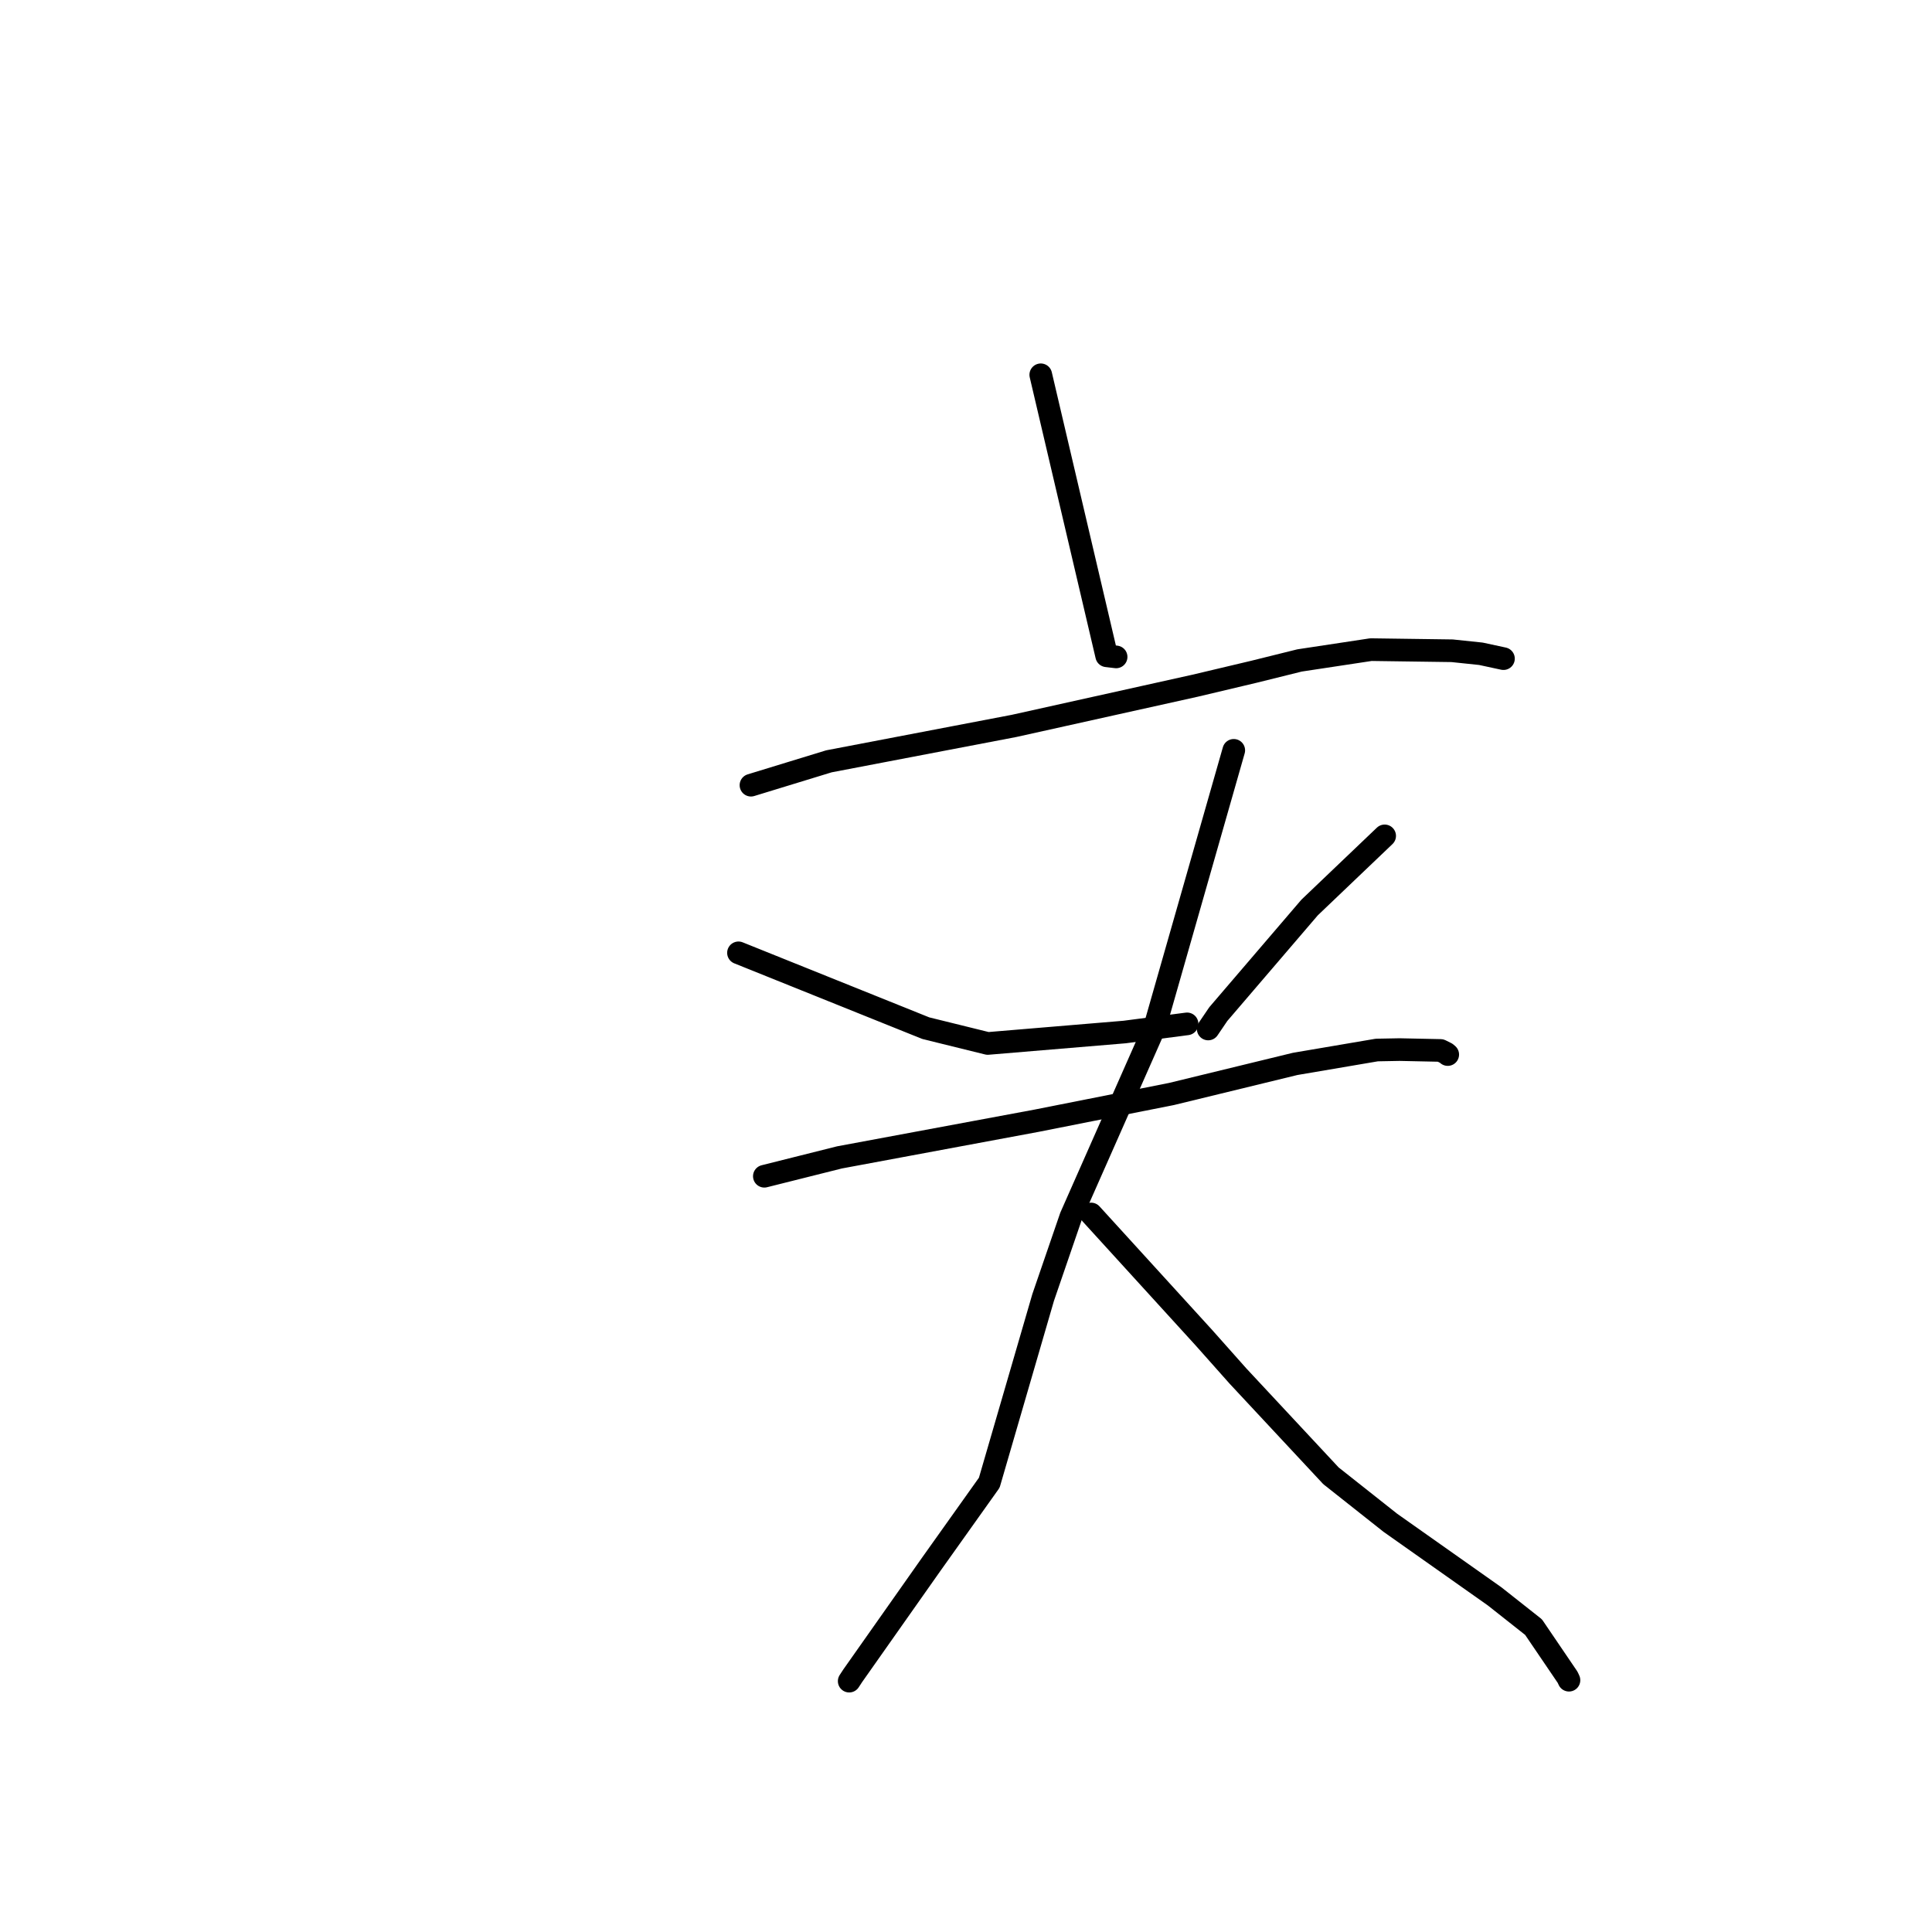 <?xml version="1.0" standalone="no"?>
    <svg width="256" height="256" xmlns="http://www.w3.org/2000/svg" version="1.1">
    <polyline stroke="black" stroke-width="3" stroke-linecap="round" fill="transparent" stroke-linejoin="round" points="137.907 49.662 142.273 68.278 146.639 86.894 147.891 87.043 " />
        <polyline stroke="black" stroke-width="3" stroke-linecap="round" fill="transparent" stroke-linejoin="round" points="99.506 104.042 104.67 102.461 109.834 100.88 134.362 96.188 158.361 90.859 166.134 89.017 172.198 87.512 181.655 86.08 192.415 86.229 196.227 86.629 199.198 87.269 199.217 87.273 " />
        <polyline stroke="black" stroke-width="3" stroke-linecap="round" fill="transparent" stroke-linejoin="round" points="97.852 126.256 110.261 131.247 122.671 136.238 130.883 138.264 149.008 136.749 157.293 135.668 " />
        <polyline stroke="black" stroke-width="3" stroke-linecap="round" fill="transparent" stroke-linejoin="round" points="183.475 110.758 178.5 115.505 173.526 120.252 161.429 134.375 160.091 136.346 " />
        <polyline stroke="black" stroke-width="3" stroke-linecap="round" fill="transparent" stroke-linejoin="round" points="101.28 155.858 106.26 154.609 111.24 153.36 137.355 148.501 155.228 144.959 171.61 140.974 182.439 139.133 185.443 139.076 190.888 139.19 191.625 139.558 191.808 139.713 191.833 139.734 " />
        <polyline stroke="black" stroke-width="3" stroke-linecap="round" fill="transparent" stroke-linejoin="round" points="163.48 99.423 158.248 117.747 153.015 136.07 141.895 161.226 138.222 171.922 131.084 196.466 123.346 207.342 112.995 222.041 112.523 222.76 " />
        <polyline stroke="black" stroke-width="3" stroke-linecap="round" fill="transparent" stroke-linejoin="round" points="144.581 160.86 152.063 169.069 159.545 177.278 164.044 182.339 176.36 195.551 184.228 201.776 198.04 211.523 203.202 215.601 207.719 222.251 207.897 222.635 " />
        </svg>